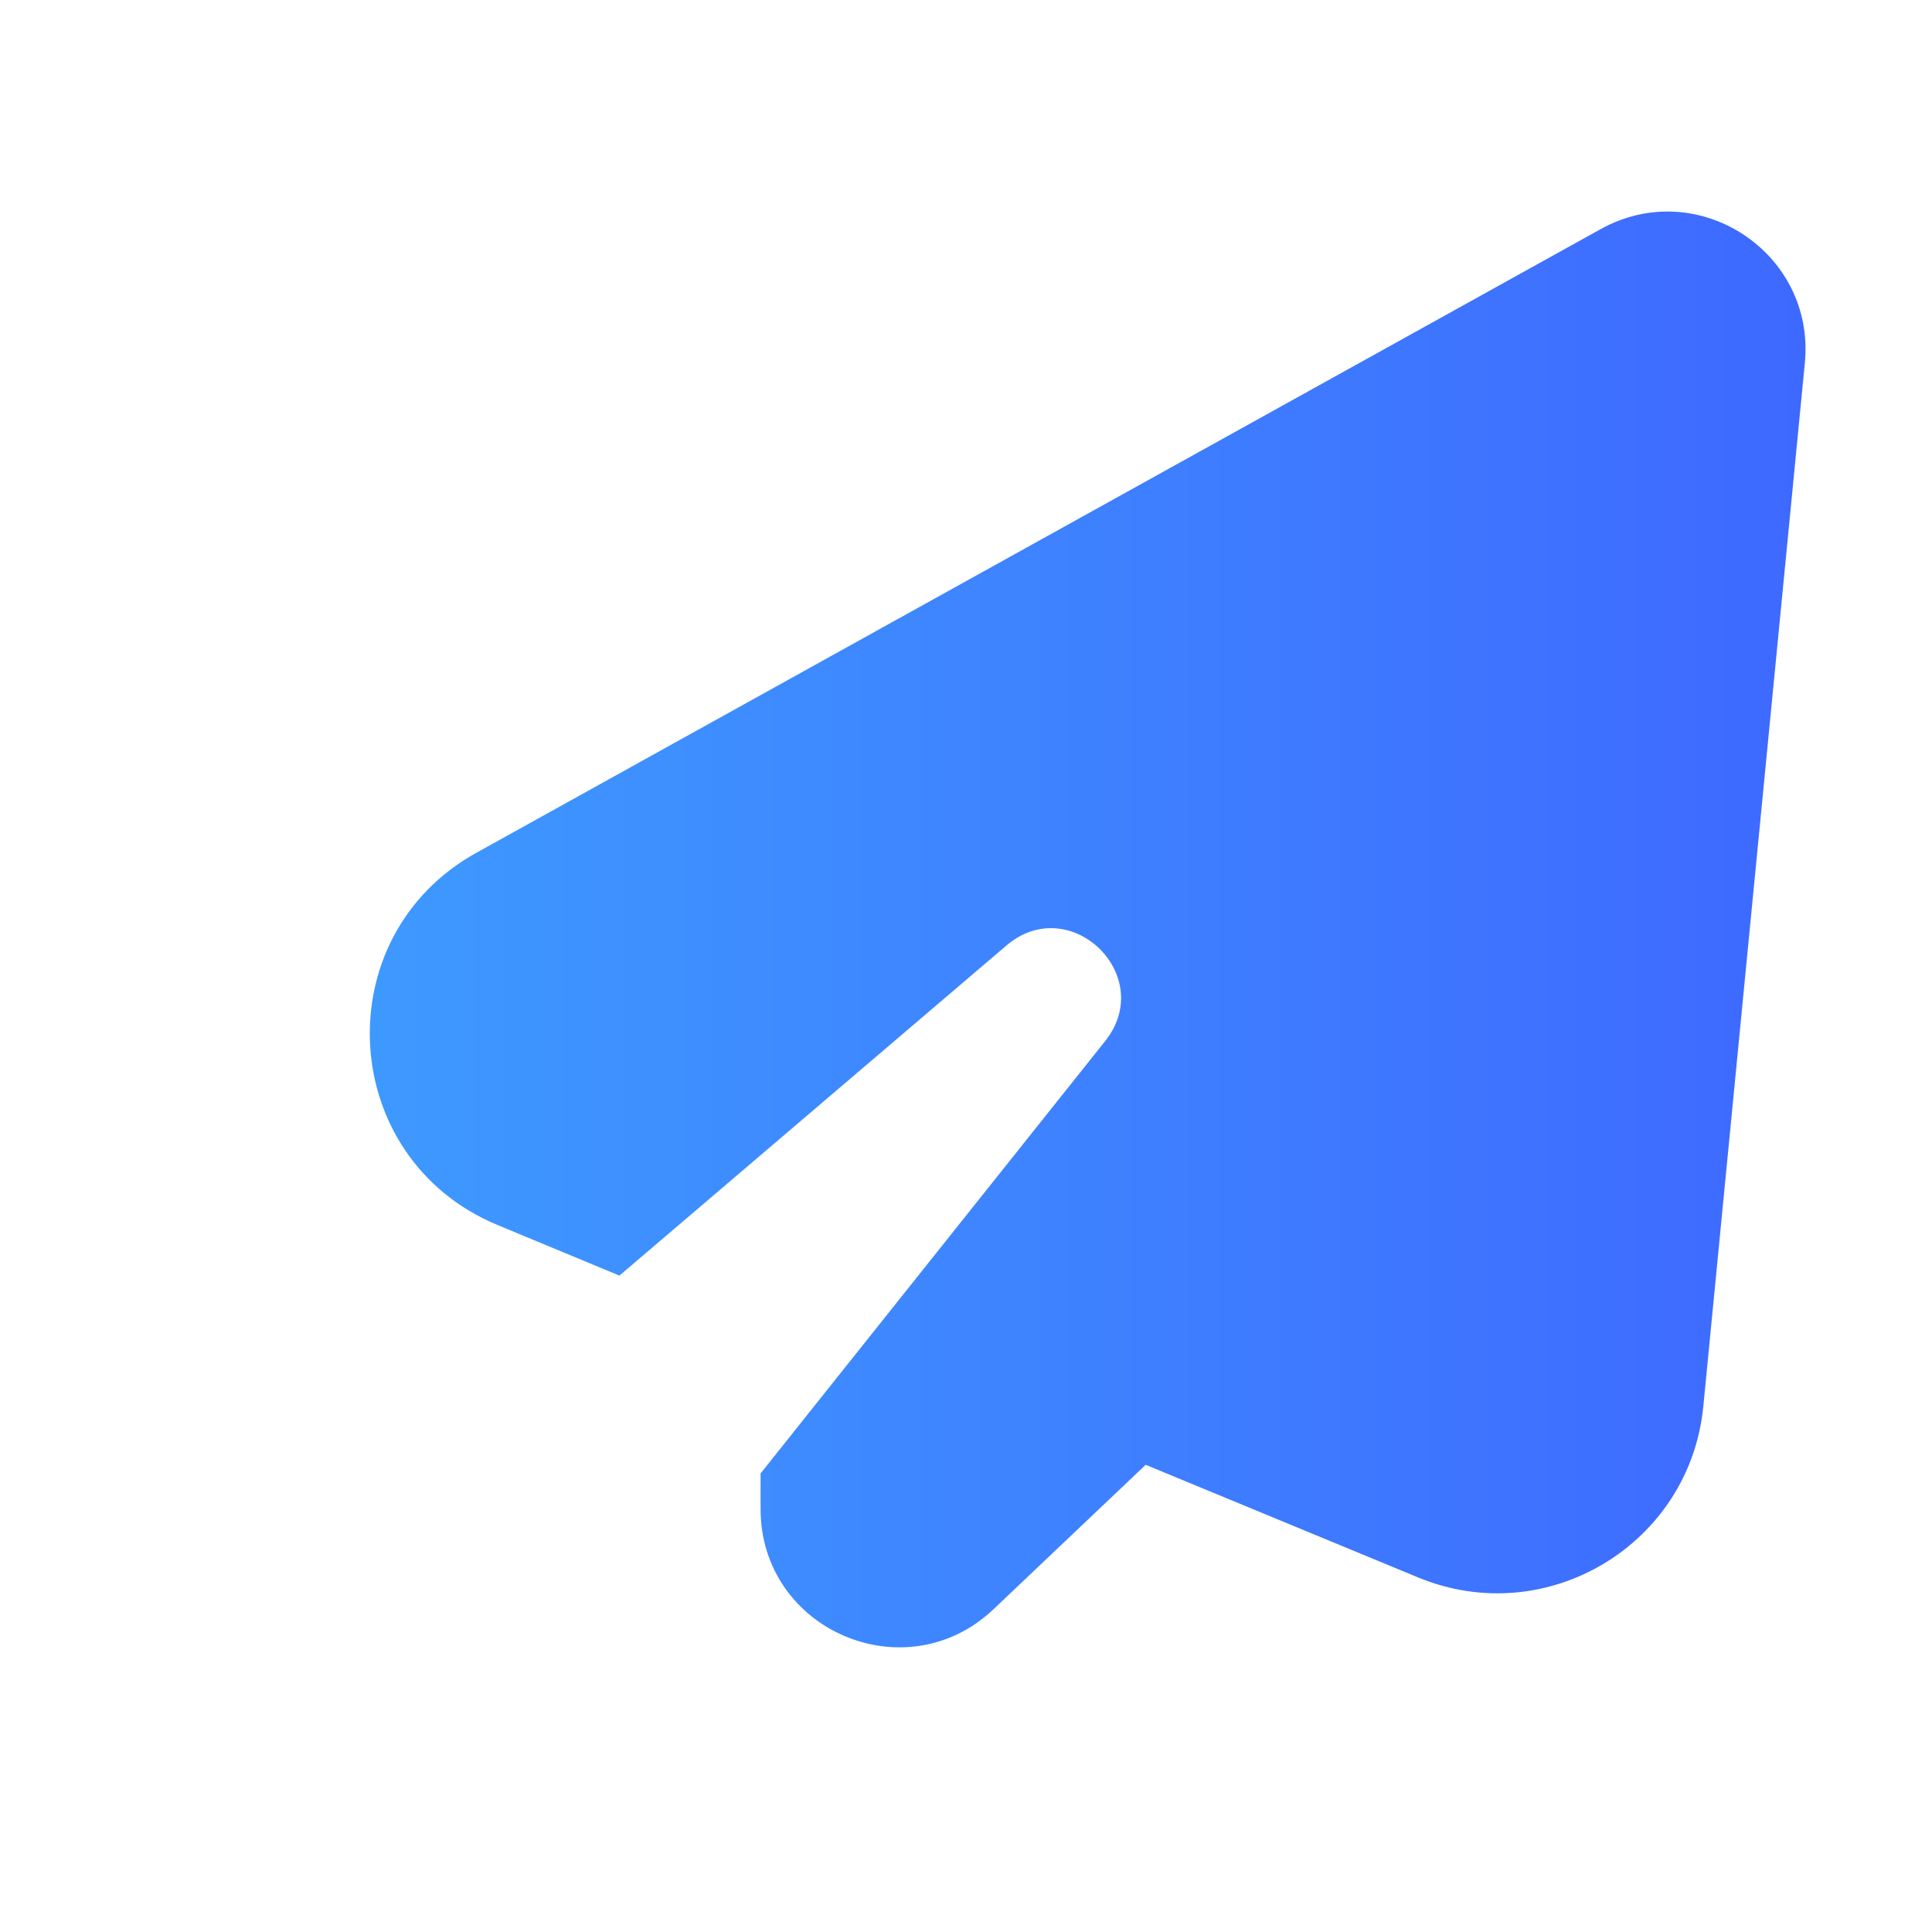 <svg width="28" height="28" viewBox="0 0 28 28" fill="none" xmlns="http://www.w3.org/2000/svg">
<path d="M7.209 17.753L8.977 18.487L14.586 13.703C15.508 12.917 16.772 14.14 16.017 15.088L11.023 21.354V21.87C11.023 23.627 13.126 24.531 14.4 23.321L16.604 21.229L20.554 22.862C22.415 23.631 24.491 22.384 24.686 20.38L26.157 5.263C26.314 3.659 24.606 2.539 23.197 3.321L6.904 12.359C4.709 13.576 4.891 16.79 7.209 17.753Z" fill="url(#paint0_linear)"/>
<defs>
<linearGradient id="paint0_linear" x1="1.474" y1="13.744" x2="26.526" y2="13.744" gradientUnits="userSpaceOnUse">
<stop stop-color="#3EA2FF"/>
<stop offset="1" stop-color="#3E68FF"/>
</linearGradient>
</defs>
</svg>
